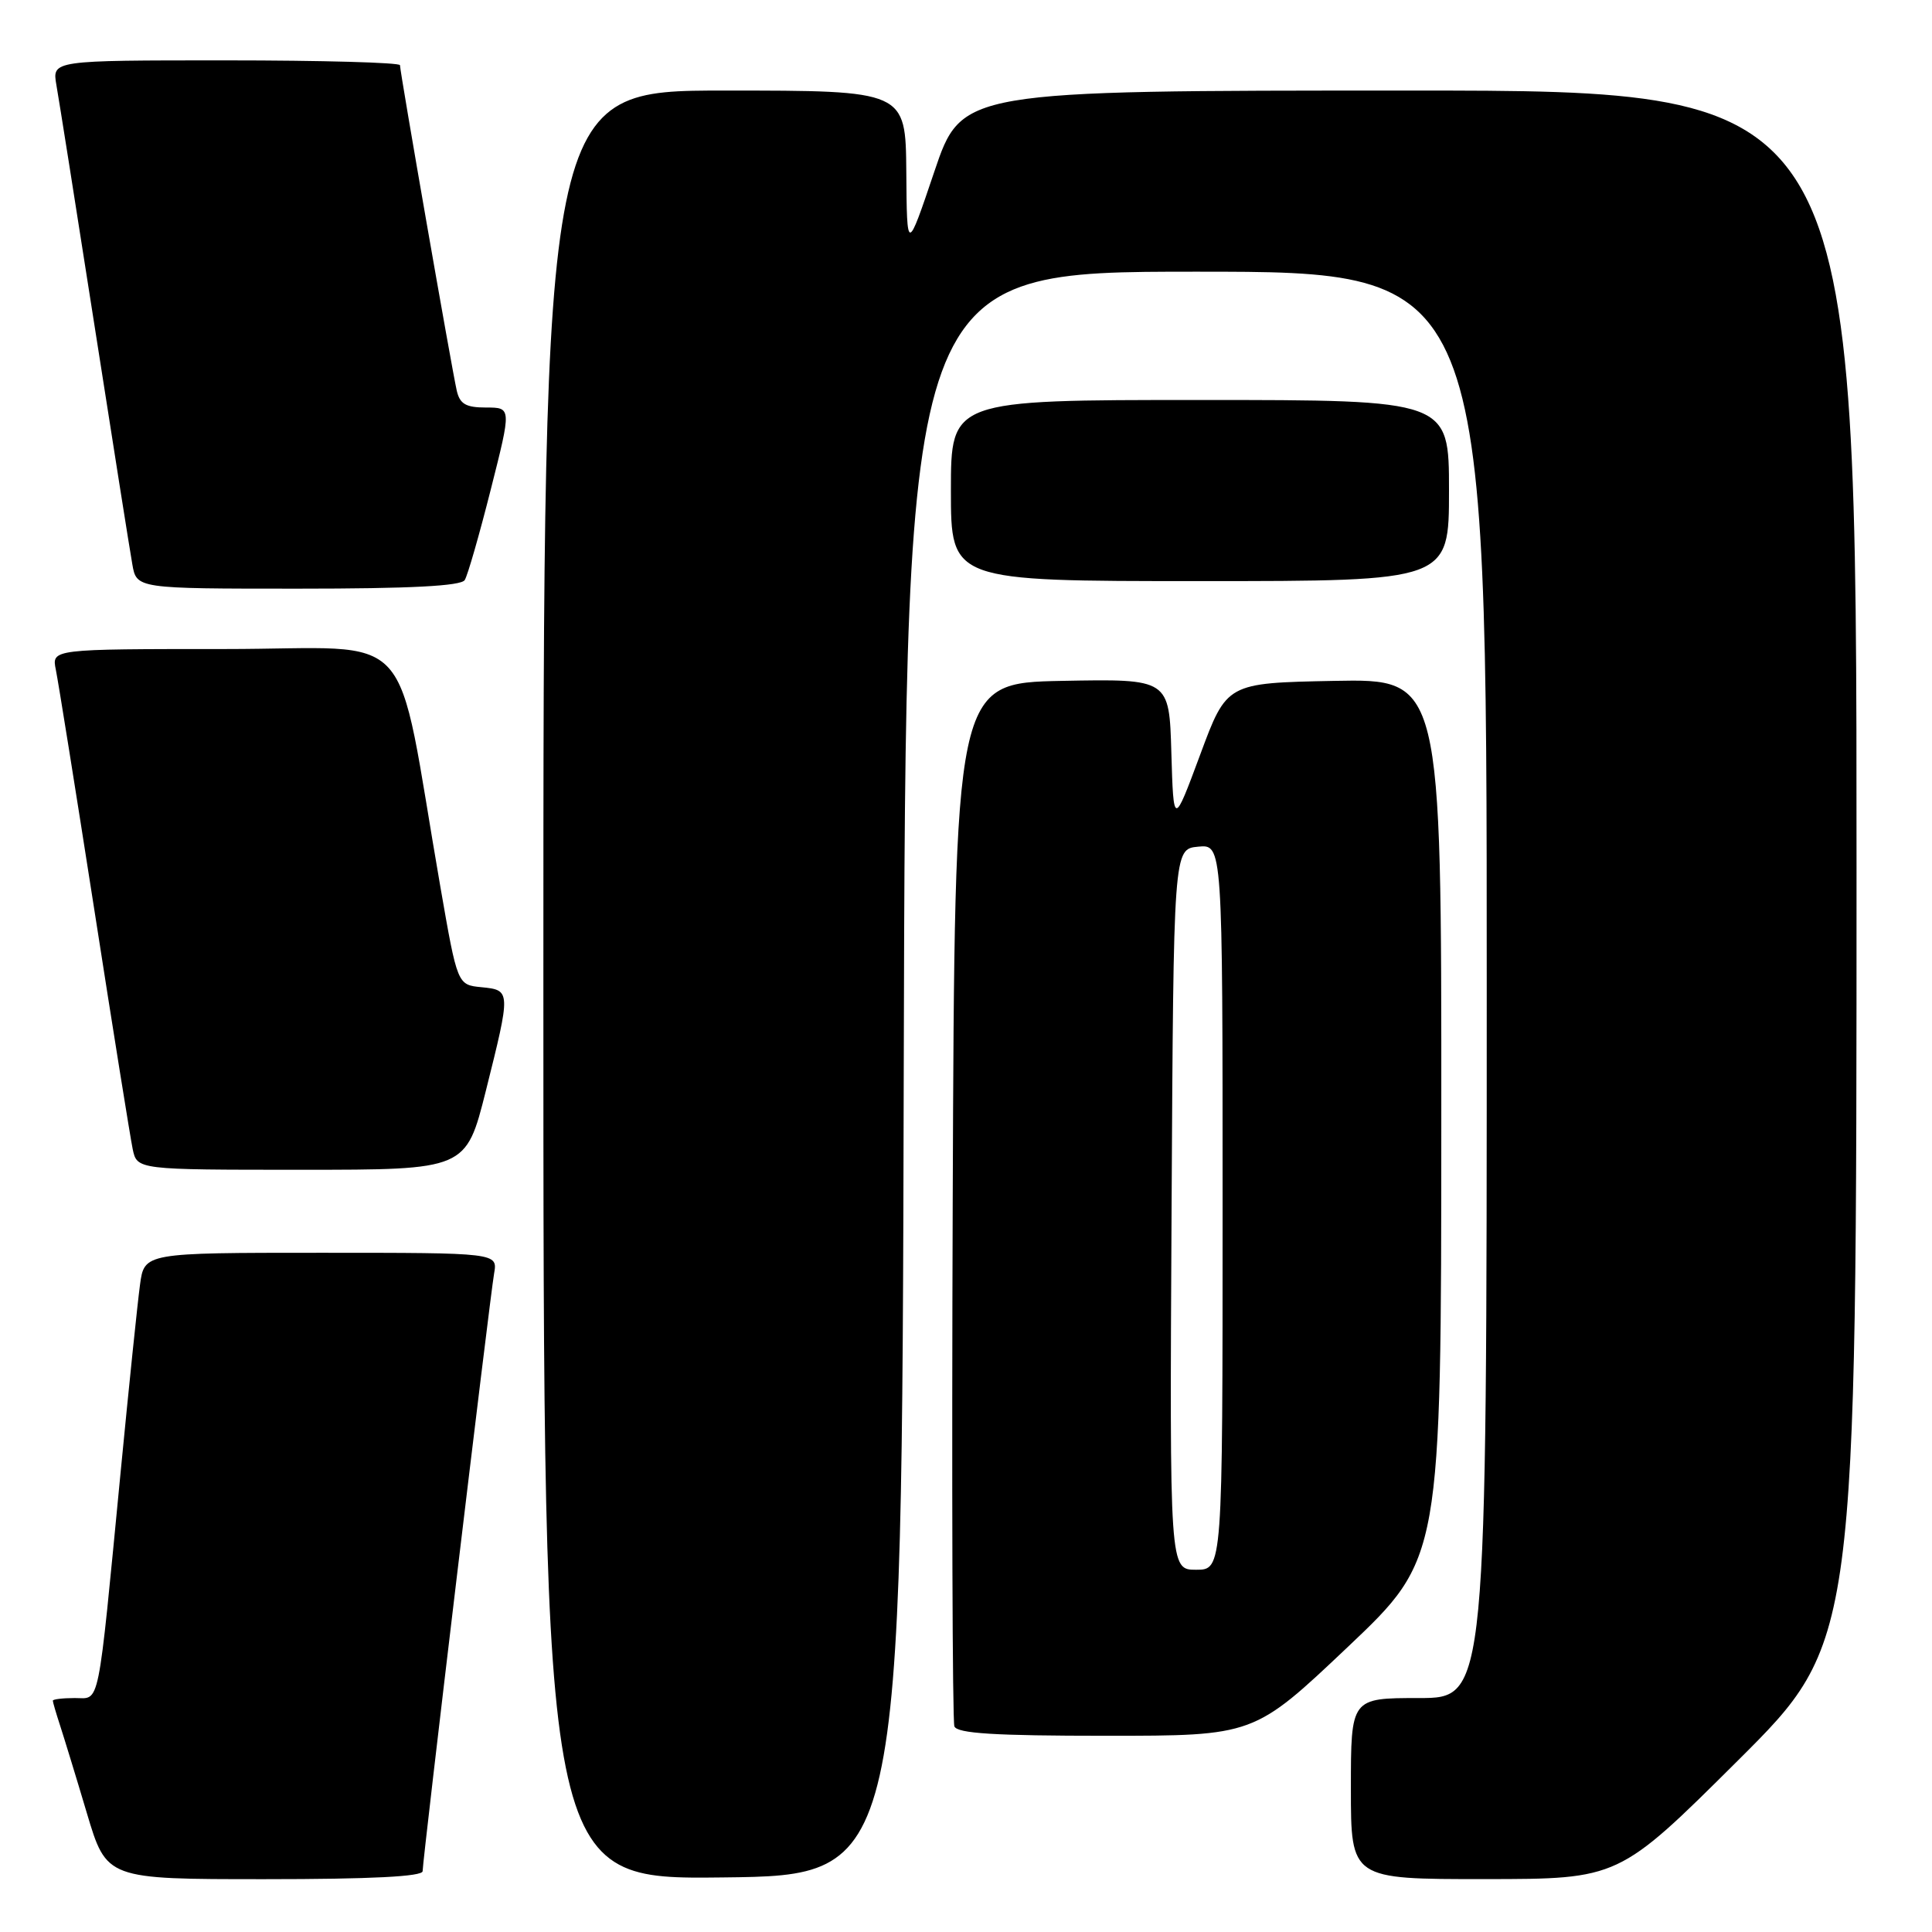 <?xml version="1.0" encoding="UTF-8" standalone="no"?>
<!DOCTYPE svg PUBLIC "-//W3C//DTD SVG 1.1//EN" "http://www.w3.org/Graphics/SVG/1.1/DTD/svg11.dtd" >
<svg xmlns="http://www.w3.org/2000/svg" xmlns:xlink="http://www.w3.org/1999/xlink" version="1.1" viewBox="0 0 256 256">
 <g >
 <path fill="currentColor"
d=" M 56.00 247.94 C 56.00 246.44 64.89 172.10 65.47 168.75 C 65.95 166.00 65.95 166.00 42.54 166.00 C 19.12 166.00 19.12 166.00 18.55 170.25 C 18.23 172.59 17.08 183.72 15.99 195.00 C 12.89 227.05 13.30 225.00 9.91 225.00 C 8.31 225.00 7.00 225.16 7.00 225.35 C 7.00 225.54 7.43 227.01 7.95 228.60 C 8.47 230.20 10.08 235.44 11.51 240.25 C 14.12 249.00 14.12 249.00 35.06 249.00 C 49.20 249.00 56.00 248.65 56.00 247.94 Z  M 119.75 142.25 C 120.01 36.00 120.01 36.00 158.50 36.00 C 197.00 36.00 197.00 36.00 197.00 130.50 C 197.00 225.00 197.00 225.00 188.00 225.00 C 179.00 225.00 179.00 225.00 179.00 237.00 C 179.00 249.00 179.00 249.00 196.75 248.99 C 214.50 248.98 214.50 248.98 230.25 233.31 C 246.00 217.63 246.00 217.63 246.00 114.82 C 246.00 12.00 246.00 12.00 186.72 12.00 C 127.43 12.00 127.43 12.00 123.80 22.75 C 120.17 33.50 120.17 33.50 120.09 22.75 C 120.00 12.00 120.00 12.00 96.00 12.00 C 72.00 12.00 72.00 12.00 72.00 130.52 C 72.00 249.04 72.00 249.04 95.75 248.77 C 119.50 248.50 119.50 248.50 119.75 142.25 Z  M 178.57 218.25 C 190.97 206.50 190.97 206.50 190.98 148.22 C 191.00 89.95 191.00 89.95 176.78 90.22 C 162.55 90.50 162.55 90.50 159.03 100.00 C 155.50 109.50 155.50 109.50 155.21 99.72 C 154.93 89.95 154.93 89.95 140.71 90.22 C 126.50 90.50 126.50 90.50 126.24 159.00 C 126.10 196.68 126.20 228.06 126.46 228.75 C 126.82 229.69 131.78 230.00 146.55 230.00 C 166.16 230.00 166.16 230.00 178.57 218.25 Z  M 64.38 144.53 C 67.70 131.25 67.70 131.20 63.80 130.81 C 60.61 130.50 60.61 130.50 58.35 117.50 C 52.21 82.15 55.70 86.00 29.83 86.00 C 6.84 86.00 6.84 86.00 7.40 88.75 C 7.71 90.26 10.00 104.55 12.49 120.50 C 14.97 136.45 17.27 150.74 17.58 152.25 C 18.16 155.00 18.16 155.00 39.96 155.00 C 61.75 155.00 61.75 155.00 64.38 144.53 Z  M 61.58 76.86 C 61.97 76.24 63.52 70.84 65.03 64.86 C 67.78 54.00 67.78 54.00 64.41 54.00 C 61.73 54.00 60.93 53.54 60.52 51.75 C 59.88 48.97 53.00 9.54 53.00 8.64 C 53.00 8.29 42.63 8.00 29.95 8.00 C 6.91 8.00 6.91 8.00 7.47 11.25 C 7.79 13.04 10.05 27.32 12.50 43.00 C 14.95 58.68 17.21 72.96 17.53 74.75 C 18.09 78.00 18.09 78.00 39.49 78.00 C 54.37 78.00 61.10 77.65 61.58 76.86 Z  M 192.00 65.00 C 192.00 53.00 192.00 53.00 159.00 53.00 C 126.00 53.00 126.00 53.00 126.00 65.00 C 126.00 77.00 126.00 77.00 159.00 77.00 C 192.00 77.00 192.00 77.00 192.00 65.00 Z  M 155.24 160.25 C 155.50 112.50 155.50 112.50 158.75 112.19 C 162.00 111.87 162.00 111.87 162.00 159.94 C 162.00 208.00 162.00 208.00 158.49 208.00 C 154.98 208.00 154.98 208.00 155.24 160.25 Z "/>
</g>
</svg>